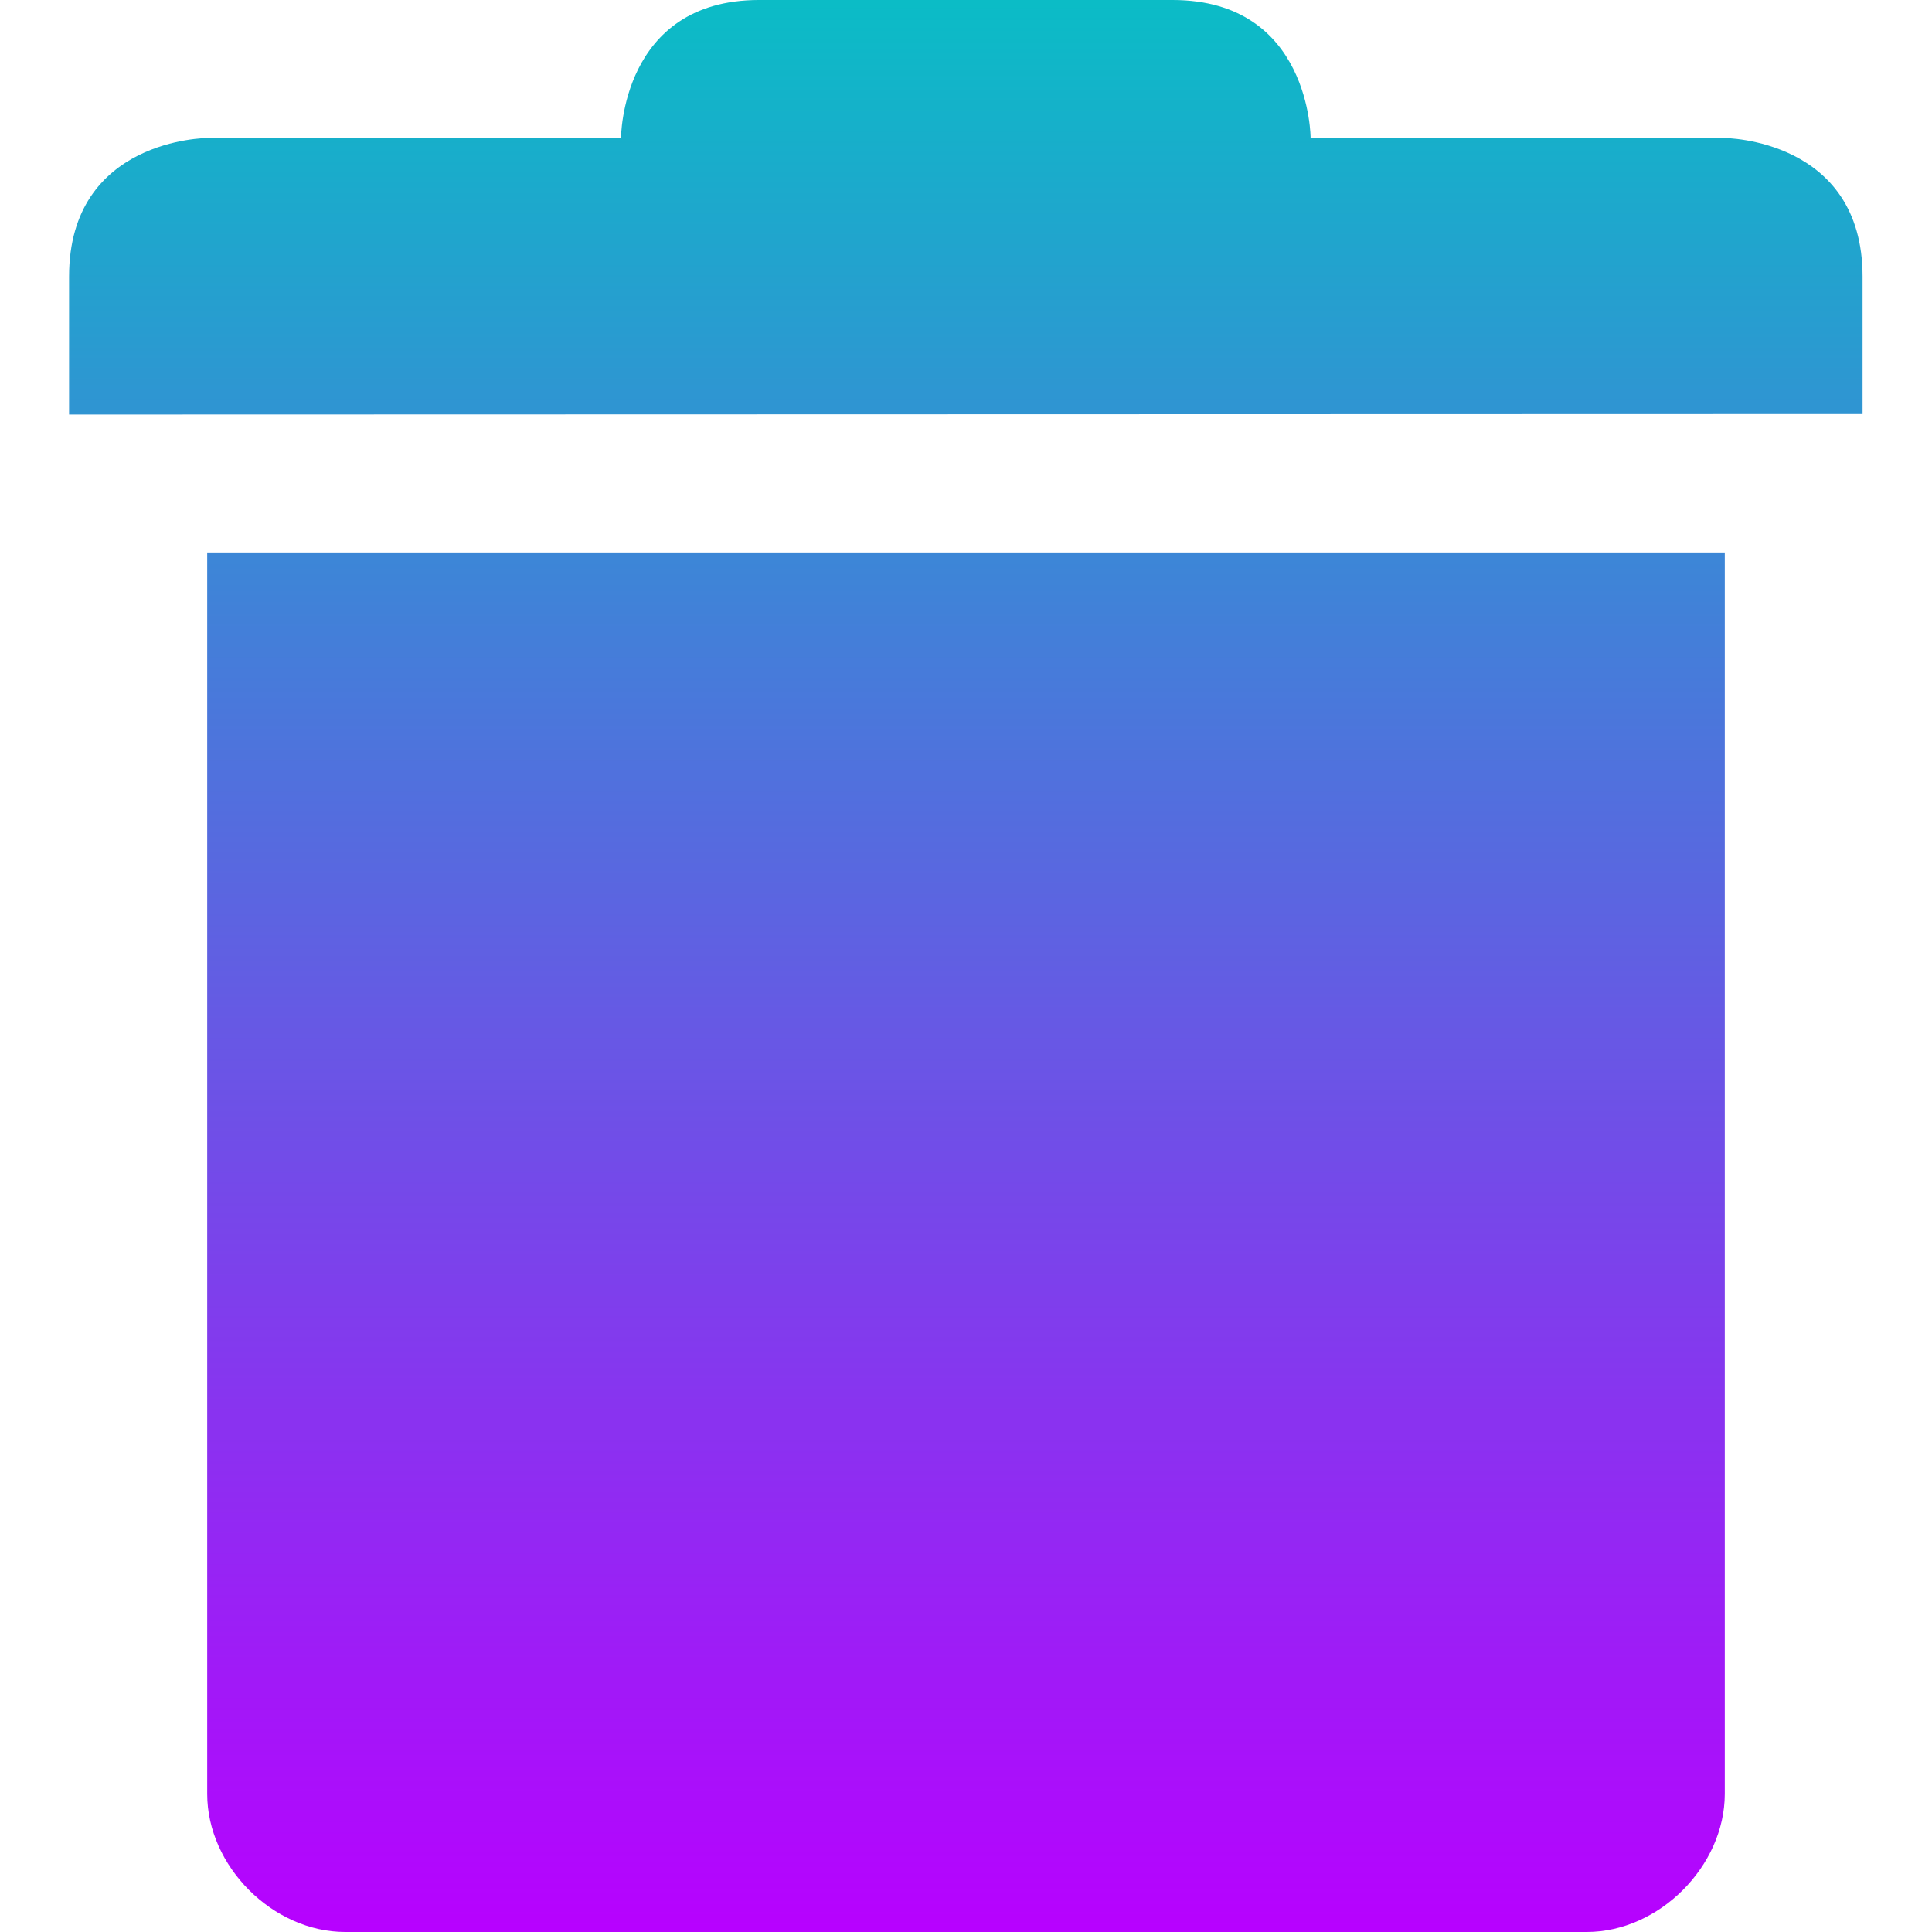 <?xml version="1.0" encoding="UTF-8" standalone="no"?>
<svg
   width="16"
   height="16"
   version="1.1"
   id="svg29"
   xmlns="http://www.w3.org/2000/svg"
   xmlns:svg="http://www.w3.org/2000/svg"
   xmlns:rdf="http://www.w3.org/1999/02/22-rdf-syntax-ns#"
   xmlns:cc="http://creativecommons.org/ns#"
   xmlns:dc="http://purl.org/dc/elements/1.1/">
   <defs>
      <style id="current-color-scheme" type="text/css">
         .ColorScheme-Text { color: #0abdc6; } .ColorScheme-Highlight { color:#5294e2; }
      </style>
      <linearGradient id="arrongin" x1="0%" x2="0%" y1="0%" y2="100%">
         <stop offset="0%" style="stop-color:#dd9b44; stop-opacity:1"/>
         <stop offset="100%" style="stop-color:#ad6c16; stop-opacity:1"/>
      </linearGradient>
      <linearGradient id="aurora" x1="0%" x2="0%" y1="0%" y2="100%">
         <stop offset="0%" style="stop-color:#09D4DF; stop-opacity:1"/>
         <stop offset="100%" style="stop-color:#9269F4; stop-opacity:1"/>
      </linearGradient>
      <linearGradient id="cyberneon" x1="0%" x2="0%" y1="0%" y2="100%">
         <stop offset="0" style="stop-color:#0abdc6; stop-opacity:1"/>
         <stop offset="1" style="stop-color:#ea00d9; stop-opacity:1"/>
      </linearGradient>
      <linearGradient id="fitdance" x1="0%" x2="0%" y1="0%" y2="100%">
         <stop offset="0%" style="stop-color:#1AD6AB; stop-opacity:1"/>
         <stop offset="100%" style="stop-color:#329DB6; stop-opacity:1"/>
      </linearGradient>
      <linearGradient id="oomox" x1="0%" x2="0%" y1="0%" y2="100%">
         <stop offset="0%" style="stop-color:#0abdc6; stop-opacity:1"/>
         <stop offset="100%" style="stop-color:#b800ff; stop-opacity:1"/>
      </linearGradient>
      <linearGradient id="rainblue" x1="0%" x2="0%" y1="0%" y2="100%">
         <stop offset="0%" style="stop-color:#00F260; stop-opacity:1"/>
         <stop offset="100%" style="stop-color:#0575E6; stop-opacity:1"/>
      </linearGradient>
      <linearGradient id="sunrise" x1="0%" x2="0%" y1="0%" y2="100%">
         <stop offset="0%" style="stop-color: #FF8501; stop-opacity:1"/>
         <stop offset="100%" style="stop-color: #FFCB01; stop-opacity:1"/>
      </linearGradient>
      <linearGradient id="telinkrin" x1="0%" x2="0%" y1="0%" y2="100%">
         <stop offset="0%" style="stop-color: #b2ced6; stop-opacity:1"/>
         <stop offset="100%" style="stop-color: #6da5b7; stop-opacity:1"/>
      </linearGradient>
      <linearGradient id="60spsycho" x1="0%" x2="0%" y1="0%" y2="100%">
         <stop offset="0%" style="stop-color: #df5940; stop-opacity:1"/>
         <stop offset="25%" style="stop-color: #d8d15f; stop-opacity:1"/>
         <stop offset="50%" style="stop-color: #e9882a; stop-opacity:1"/>
         <stop offset="100%" style="stop-color: #279362; stop-opacity:1"/>
      </linearGradient>
      <linearGradient id="90ssummer" x1="0%" x2="0%" y1="0%" y2="100%">
         <stop offset="0%" style="stop-color: #f618c7; stop-opacity:1"/>
         <stop offset="20%" style="stop-color: #94ffab; stop-opacity:1"/>
         <stop offset="50%" style="stop-color: #fbfd54; stop-opacity:1"/>
         <stop offset="100%" style="stop-color: #0f83ae; stop-opacity:1"/>
      </linearGradient>
   </defs>
  <path
     class="ColorScheme-Text"
     d="m 6.286,2.5e-7 c -1.143,0 -1.143,1.143 -1.143,1.143 h -3.428 c 0,0 -1.143,0.004 -1.143,1.147 v 1.143 l 14.853,-0.004 V 2.29 c 0,-1.143 -1.143,-1.147 -1.143,-1.147 h -3.428 c 0,0 0,-1.143 -1.143,-1.143 z M 1.716,4.575 V 14.857 C 1.716,15.456 2.26,16 2.859,16 H 13.141 c 0.598,-5.7e-5 1.142,-0.544 1.143,-1.143 V 4.575 Z"
     id="path29"
     style="fill:url(#oomox);stroke-width:1.143" />
</svg>
